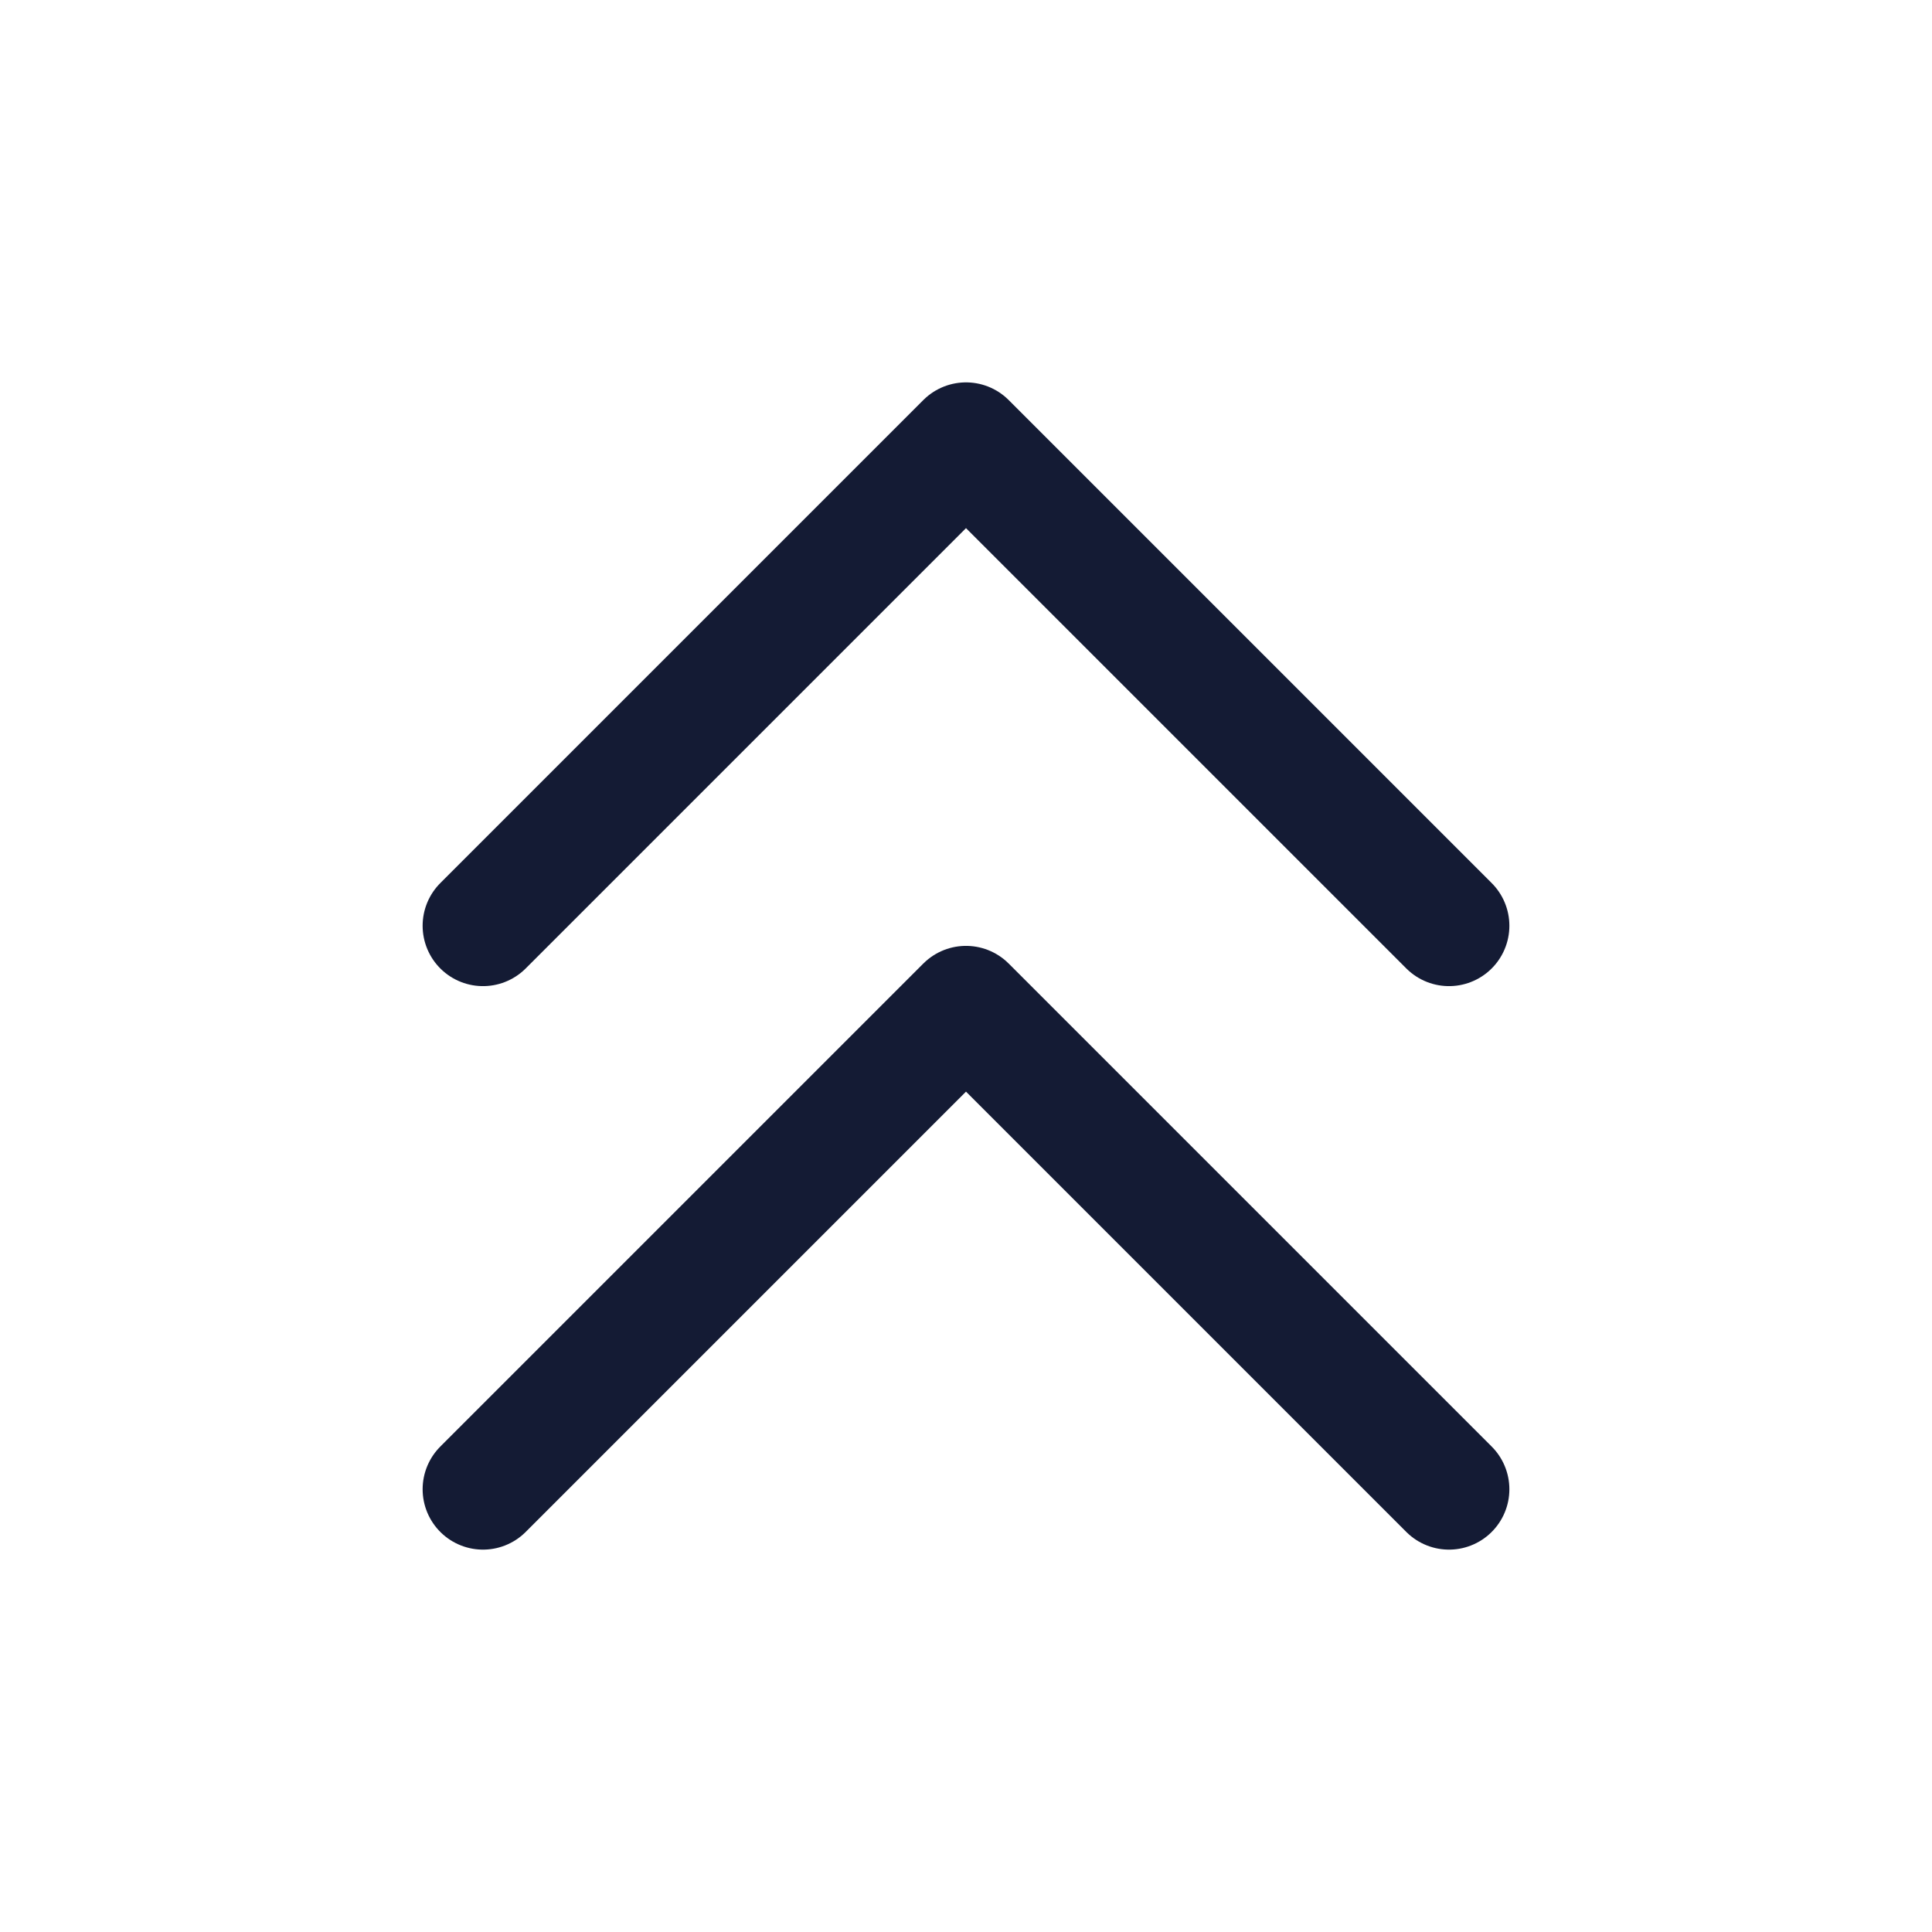 <svg width="24" height="24" viewBox="0 0 24 24" fill="none" xmlns="http://www.w3.org/2000/svg">
<path d="M6 11.5L12 5.5L18 11.5" stroke="#141B34" stroke-width="1.5" stroke-linecap="round" stroke-linejoin="round"/>
<path d="M6 18.5L12 12.5L18 18.5" stroke="#141B34" stroke-width="1.5" stroke-linecap="round" stroke-linejoin="round"/>
</svg>

